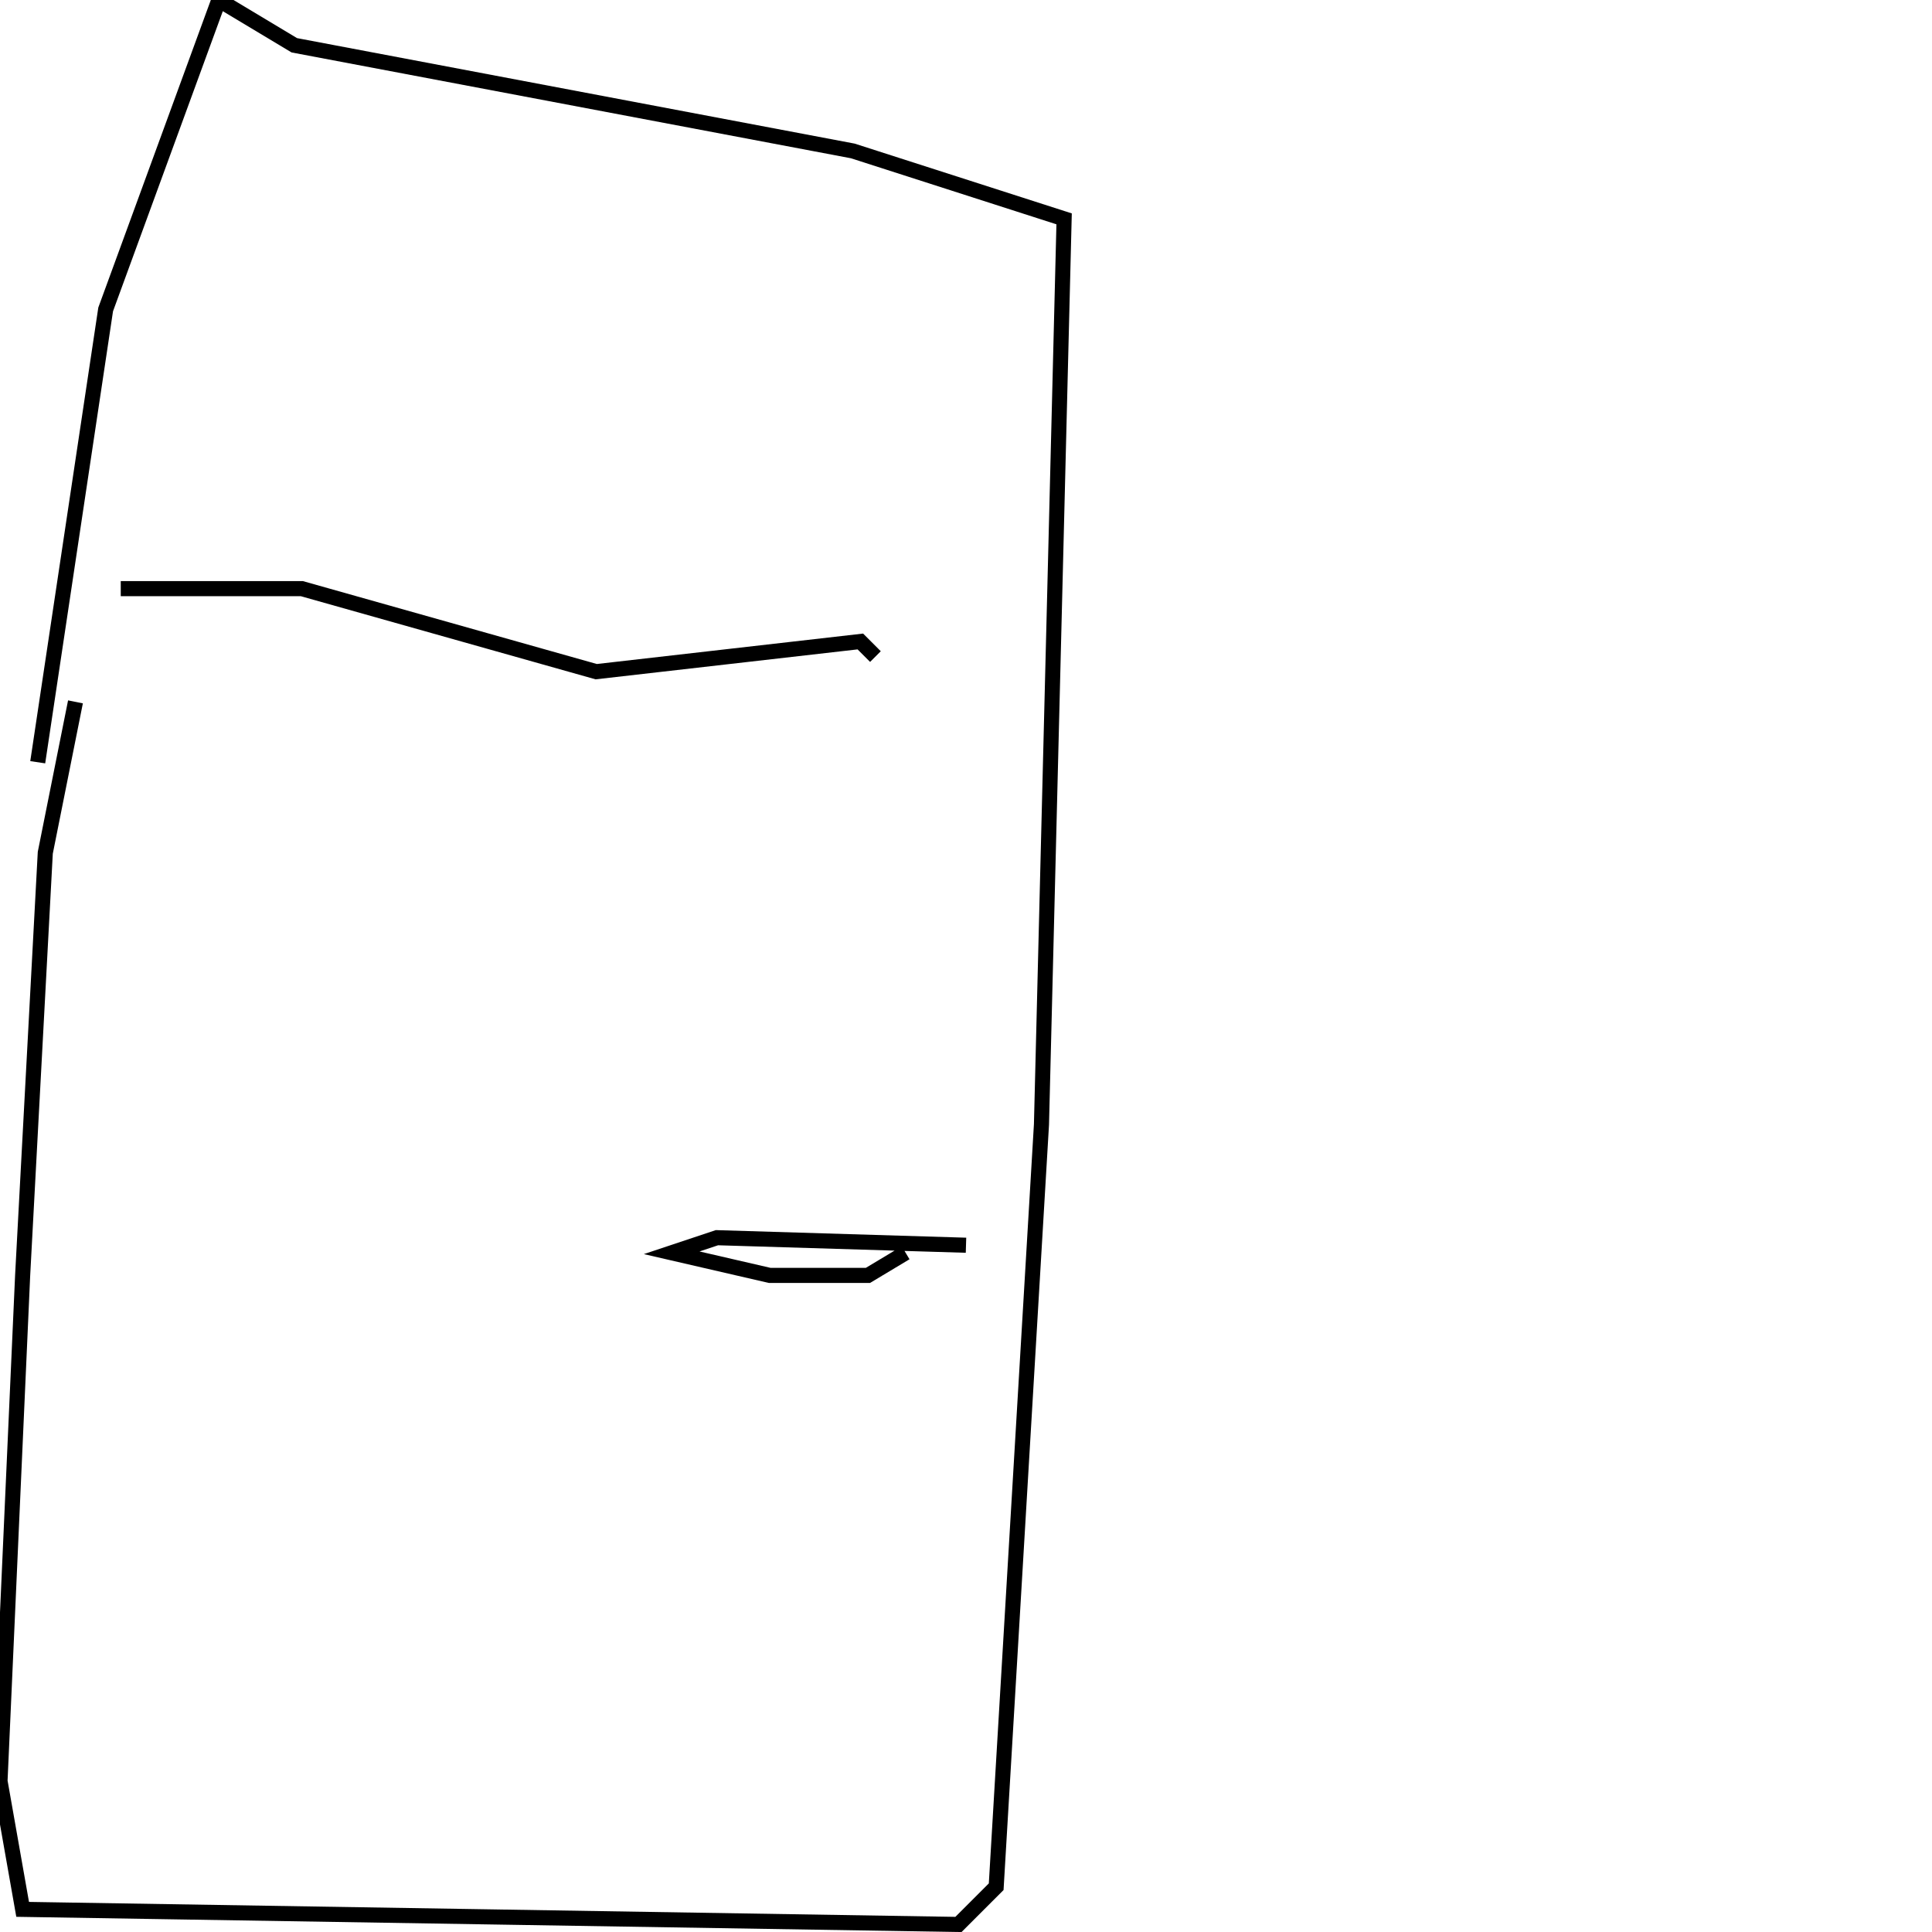 <?xml version="1.0" encoding="utf-8" ?>
<svg baseProfile="full" height="256" version="1.1" width="256" xmlns="http://www.w3.org/2000/svg" xmlns:ev="http://www.w3.org/2001/xml-events" xmlns:xlink="http://www.w3.org/1999/xlink"><defs /><polyline fill="none" points="10,93 6,113 3,169 0,236 3,253 127,255 132,250 138,149 141,29 113,20 39,6 29,0 14,41 5,101" stroke="rgb(0%,0%,0%)" stroke-width="2" /><polyline fill="none" points="16,78 40,78 79,89 114,85 116,87" stroke="rgb(0%,0%,0%)" stroke-width="2" /><polyline fill="none" points="120,166 115,169 102,169 89,166 95,164 128,165" stroke="rgb(0%,0%,0%)" stroke-width="2" /></svg>